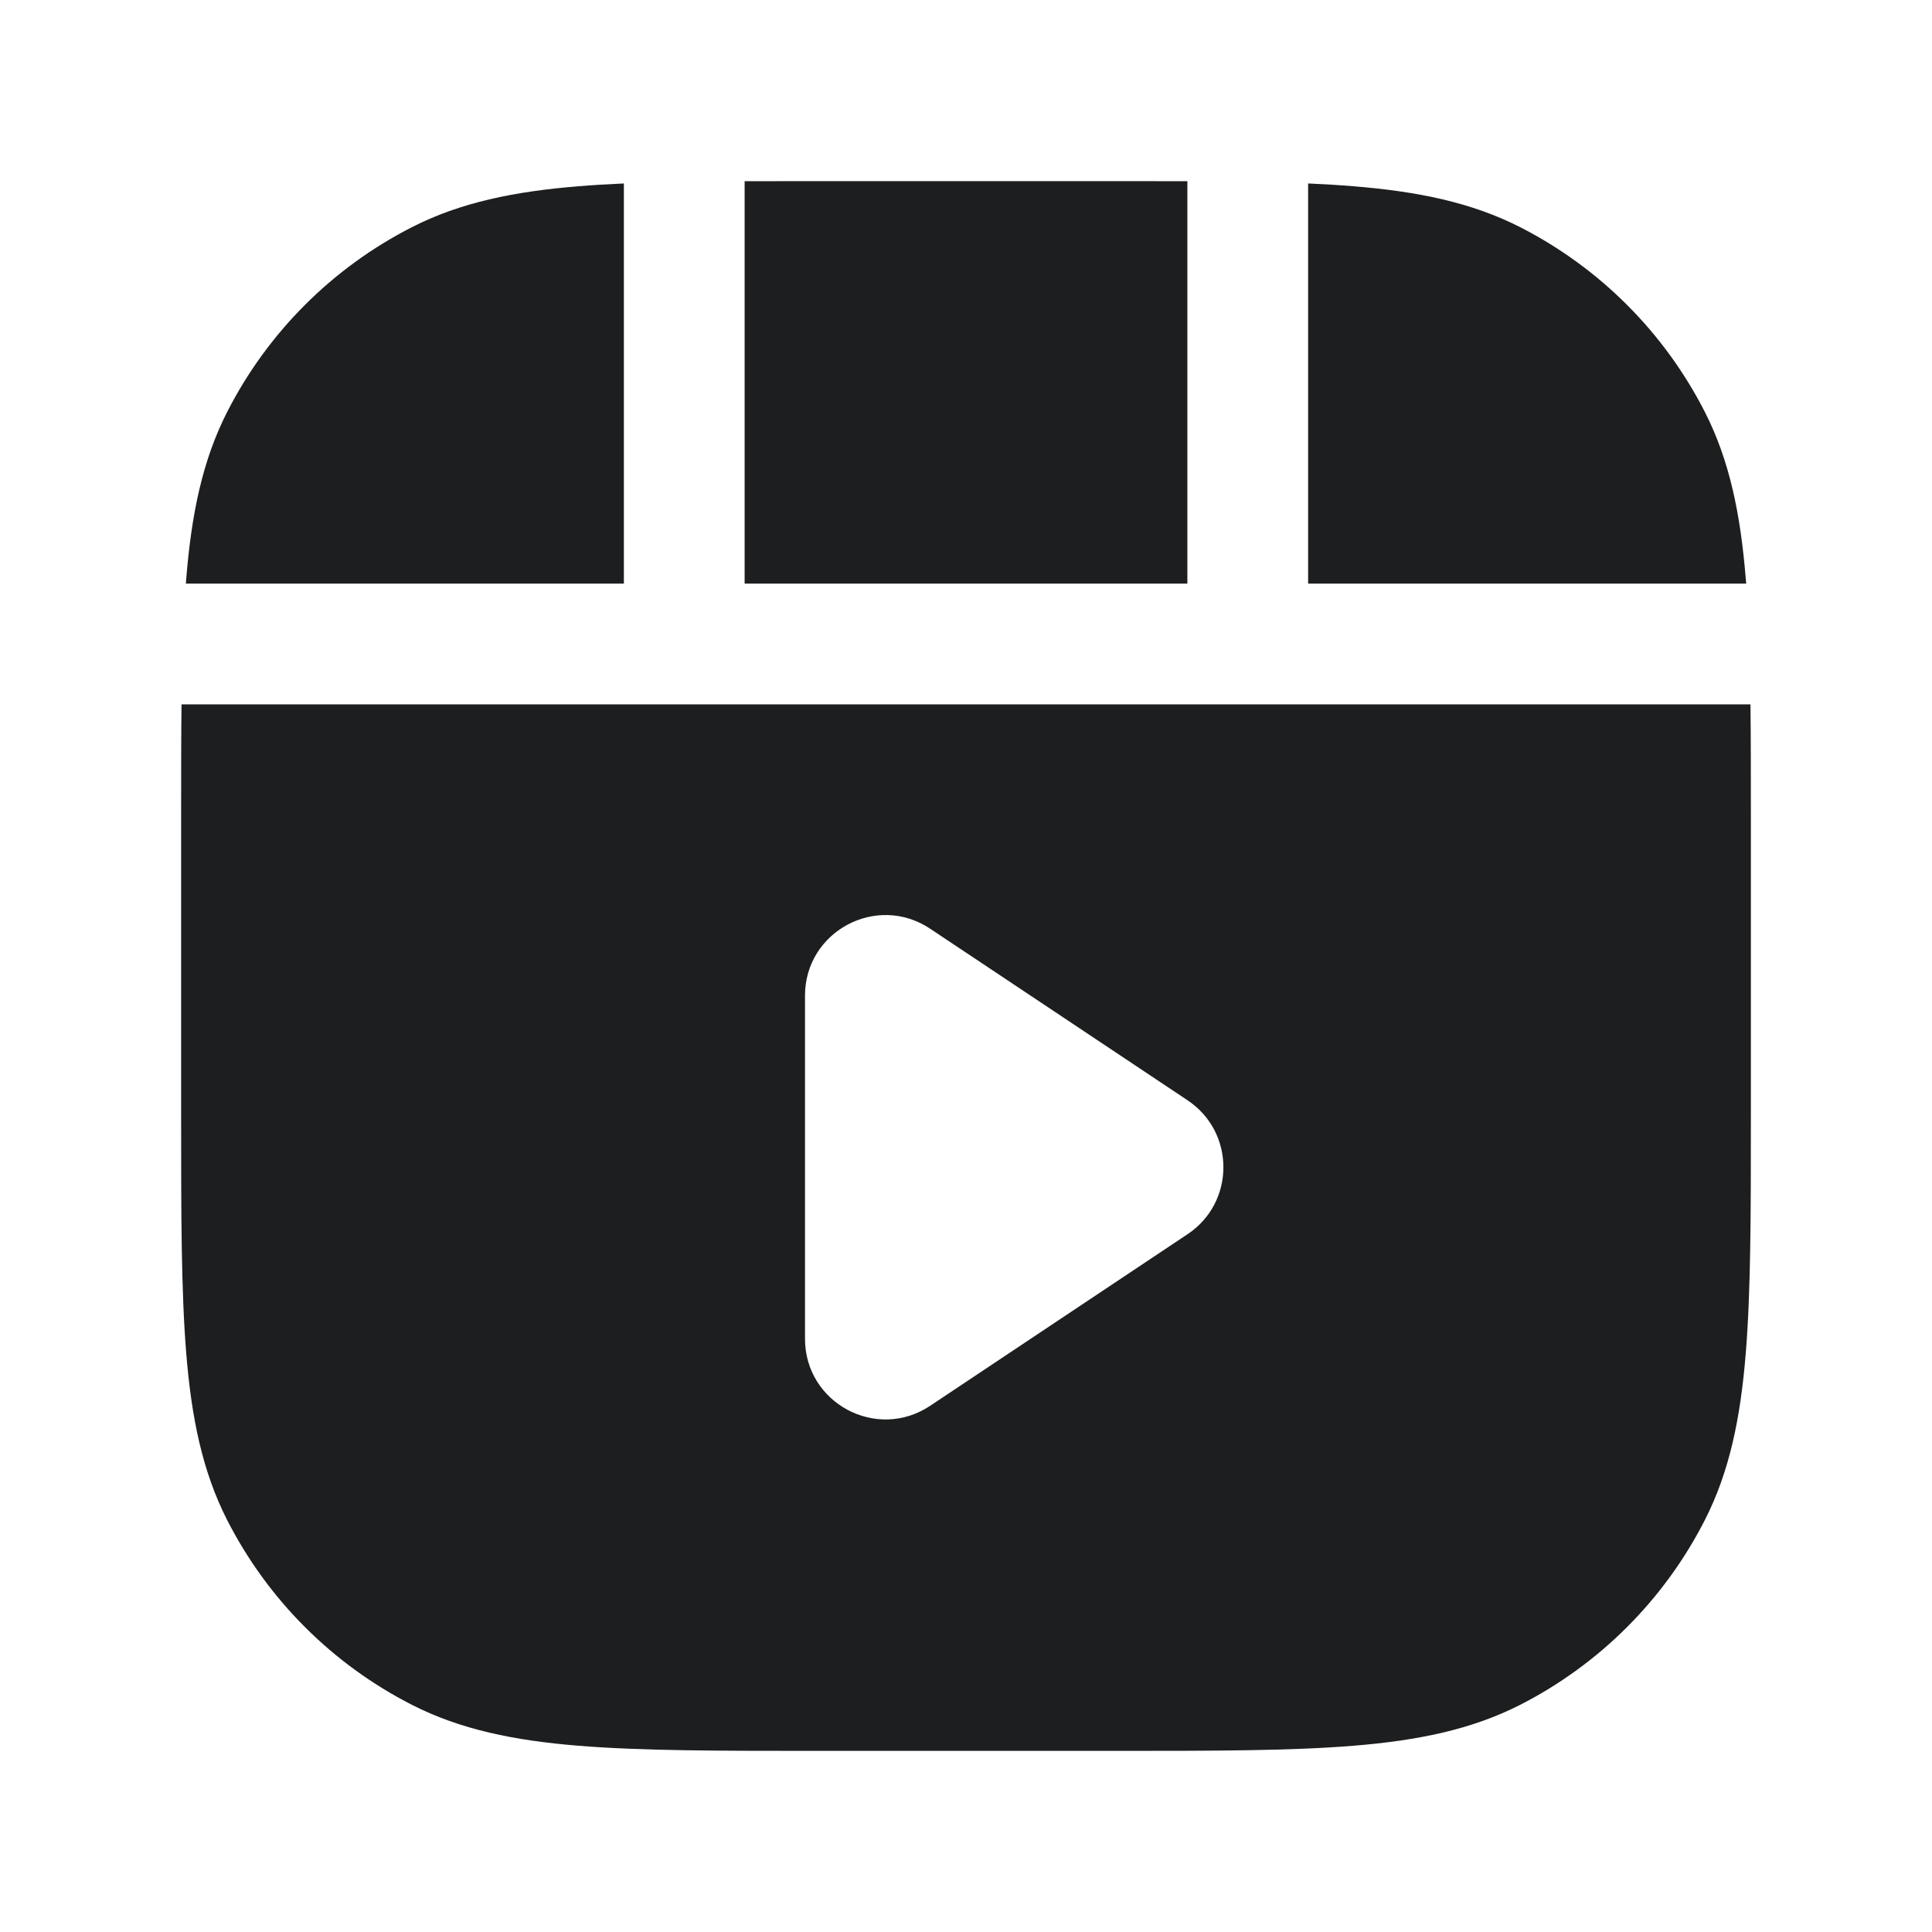 <svg width="24" height="24" viewBox="0 0 24 24" fill="none" xmlns="http://www.w3.org/2000/svg">
<path fill-rule="evenodd" clip-rule="evenodd" d="M2.25 13.8V13.833V13.833V13.833C2.25 15.065 2.25 16.036 2.314 16.817C2.379 17.613 2.514 18.279 2.822 18.883C3.326 19.871 4.129 20.674 5.117 21.178C5.721 21.486 6.387 21.621 7.183 21.686C7.964 21.75 8.935 21.75 10.167 21.75H10.2H13.8H13.833H13.834H13.834C15.065 21.75 16.036 21.75 16.817 21.686C17.613 21.621 18.279 21.486 18.884 21.178C19.871 20.674 20.674 19.871 21.178 18.883C21.486 18.279 21.621 17.613 21.686 16.817C21.75 16.036 21.75 15.065 21.75 13.833V13.8V10.2V10.167V10.165C21.75 9.65 21.75 9.179 21.745 8.75H21H16.25H14.75H9.25H7.75H3H2.255C2.25 9.18 2.25 9.65 2.25 10.167V10.167V10.167V10.2V13.8ZM21.686 7.183L21.692 7.25H21H16.25V3V2.279C16.449 2.288 16.638 2.299 16.817 2.314C17.613 2.379 18.279 2.514 18.884 2.822C19.871 3.326 20.674 4.129 21.178 5.117C21.486 5.721 21.621 6.387 21.686 7.183ZM13.836 2.25C14.158 2.25 14.462 2.25 14.75 2.251V3V7.25H9.25V3V2.251C9.538 2.25 9.842 2.25 10.164 2.25H10.167H10.2H13.8H13.833H13.836ZM7.183 2.314C7.362 2.299 7.551 2.288 7.75 2.279V3V7.25H3H2.309L2.314 7.183C2.379 6.387 2.514 5.721 2.822 5.117C3.326 4.129 4.129 3.326 5.117 2.822C5.721 2.514 6.387 2.379 7.183 2.314ZM14.752 13.668L11.555 11.537C10.89 11.093 10 11.57 10 12.368V16.631C10 17.43 10.89 17.907 11.555 17.463L14.752 15.332C15.346 14.936 15.346 14.064 14.752 13.668Z" fill="#1D1E1F"/>
</svg>
